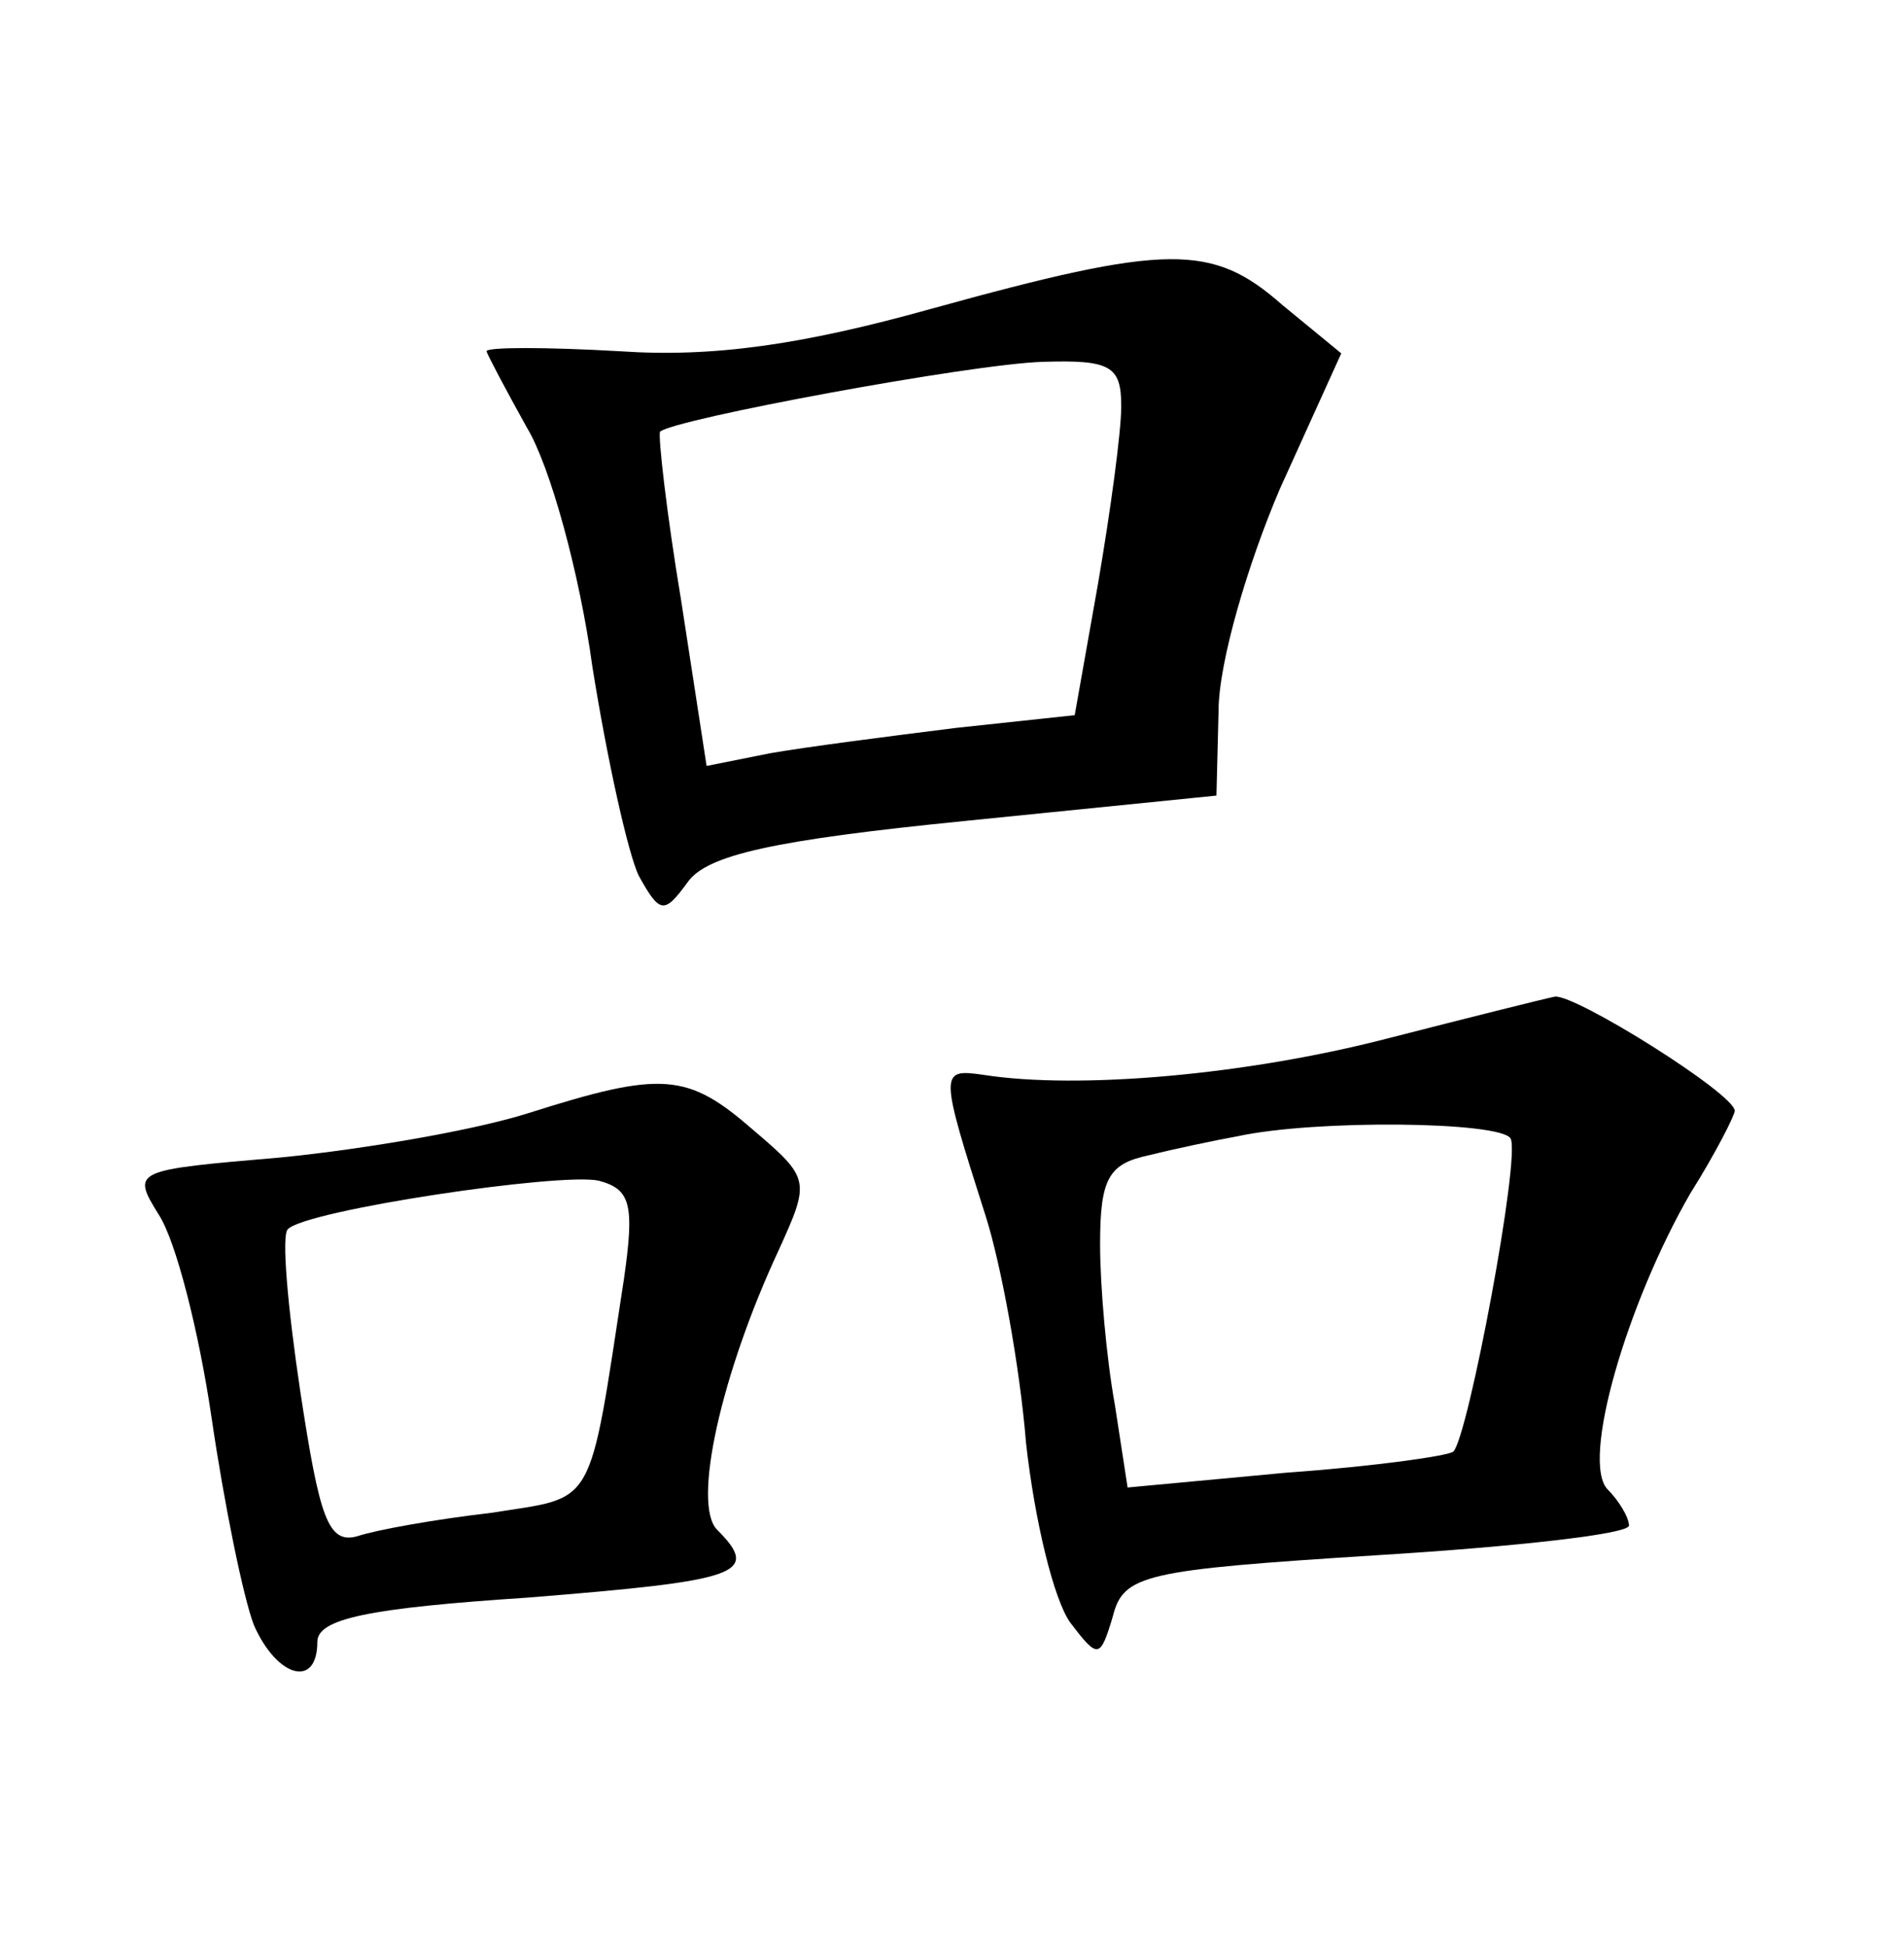 <?xml version="1.0" standalone="no"?>
<!DOCTYPE svg PUBLIC "-//W3C//DTD SVG 20010904//EN"
 "http://www.w3.org/TR/2001/REC-SVG-20010904/DTD/svg10.dtd">
<svg version="1.0" xmlns="http://www.w3.org/2000/svg"
 width="90pt" height="92pt" viewBox="0 0 90 92"
 preserveAspectRatio="xMidYMid meet">
<g transform="translate(0,92) scale(0.1,-0.1)"
fill="#000000" stroke="none">
<path d="M440 774 c-61 -17 -103 -23 -147 -20 -35 2 -63 2 -63 0 0 -1 9 -18
19 -36 11 -18 25 -69 31 -113 7 -44 17 -89 22 -99 10 -18 12 -18 23 -3 9 13
41 20 131 29 l119 12 1 40 c0 23 14 70 29 105 l29 64 -28 23 c-33 29 -54 29
-166 -2z m90 -46 c0 -12 -5 -49 -11 -84 l-11 -62 -56 -6 c-32 -4 -71 -9 -88
-12 l-30 -6 -12 78 c-7 42 -11 78 -10 80 7 6 147 32 181 33 32 1 37 -2 37 -21z"/>
<path d="M655 429 c-66 -17 -145 -24 -190 -17 -21 3 -21 2 1 -67 7 -22 16 -70
19 -107 4 -36 13 -74 21 -85 13 -17 14 -17 20 3 5 20 15 22 125 29 65 4 119
10 119 14 0 4 -5 12 -10 17 -13 13 9 88 39 140 12 19 21 37 21 39 0 8 -75 55
-85 54 -5 -1 -41 -10 -80 -20z m59 -47 c5 -8 -20 -141 -27 -148 -2 -2 -37 -7
-79 -10 l-75 -7 -6 39 c-4 22 -7 56 -7 76 0 31 4 38 23 42 12 3 31 7 42 9 37
8 124 7 129 -1z"/>
<path d="M250 394 c-25 -8 -77 -17 -117 -21 -70 -6 -71 -6 -58 -27 8 -12 19
-55 25 -96 6 -41 15 -85 20 -98 11 -25 30 -30 30 -8 0 11 24 16 100 21 99 8
110 11 89 32 -12 12 2 74 29 132 15 33 15 34 -12 57 -31 27 -43 28 -106 8z
m45 -78 c-17 -111 -13 -103 -63 -111 -26 -3 -54 -8 -63 -11 -14 -4 -18 9 -27
68 -6 40 -9 74 -6 77 8 9 129 27 147 23 15 -4 17 -11 12 -46z"/>
</g>
</svg>
